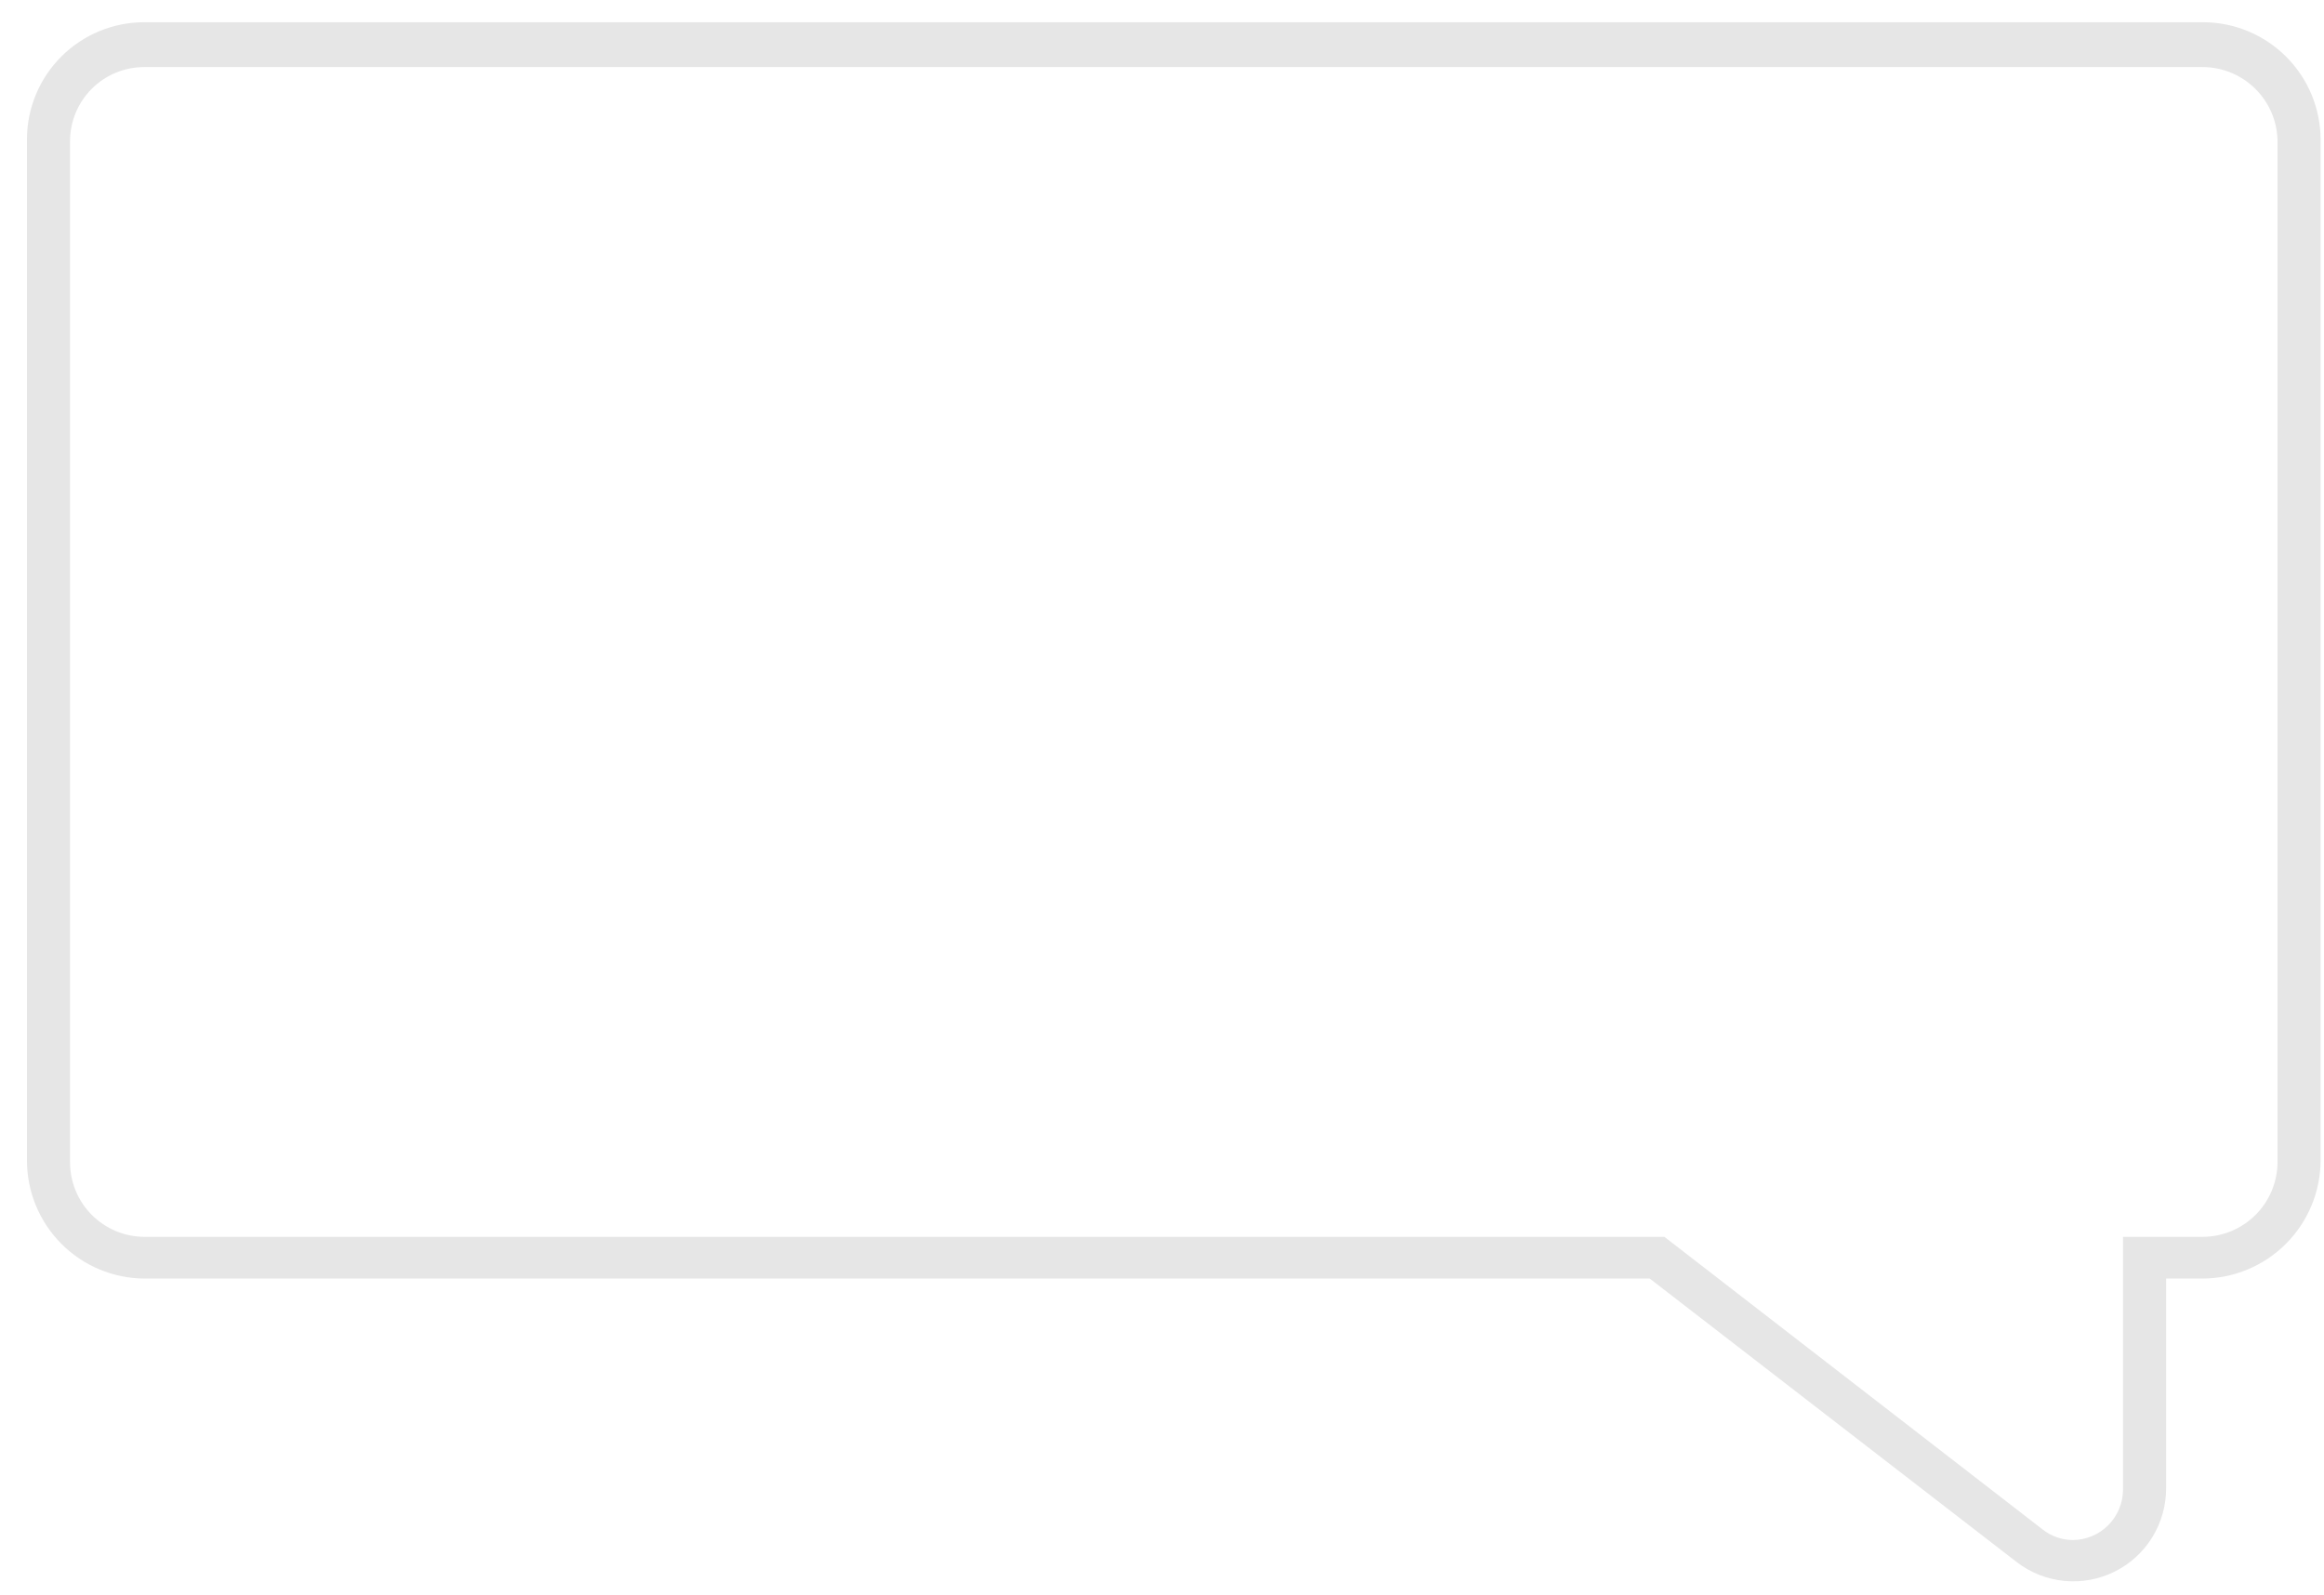 <svg width="67" height="46" viewBox="0 0 67 46" fill="none" xmlns="http://www.w3.org/2000/svg">
<path d="M58.147 45.044L47.561 36.865H4.169C3.269 36.862 2.406 36.502 1.77 35.863C1.134 35.225 0.777 34.361 0.777 33.46V4.02C0.777 3.124 1.133 2.265 1.767 1.631C2.401 0.997 3.26 0.641 4.157 0.641H63.51C64.407 0.641 65.268 0.997 65.904 1.63C66.54 2.263 66.899 3.123 66.902 4.02V33.46C66.899 34.362 66.539 35.226 65.901 35.864C65.263 36.502 64.399 36.862 63.497 36.865H62.448V42.907C62.45 43.407 62.312 43.898 62.05 44.323C61.788 44.749 61.411 45.093 60.963 45.315C60.515 45.538 60.014 45.63 59.516 45.583C59.019 45.535 58.544 45.348 58.147 45.044ZM63.497 1.934H4.157C3.876 1.934 3.598 1.989 3.339 2.097C3.079 2.204 2.843 2.362 2.645 2.56C2.447 2.759 2.289 2.994 2.182 3.253C2.074 3.513 2.019 3.791 2.019 4.072V33.511C2.019 34.082 2.245 34.629 2.649 35.032C3.052 35.435 3.599 35.662 4.169 35.662H47.984L58.902 44.11C59.148 44.299 59.449 44.403 59.76 44.404C60.142 44.401 60.508 44.248 60.779 43.977C61.049 43.706 61.203 43.34 61.206 42.958V35.662H63.497C64.069 35.662 64.617 35.436 65.022 35.033C65.428 34.63 65.657 34.083 65.66 33.511V4.072C65.654 3.504 65.425 2.963 65.022 2.563C64.62 2.163 64.077 1.937 63.51 1.934H63.497Z" fill="#E6E6E6"/>
</svg>
